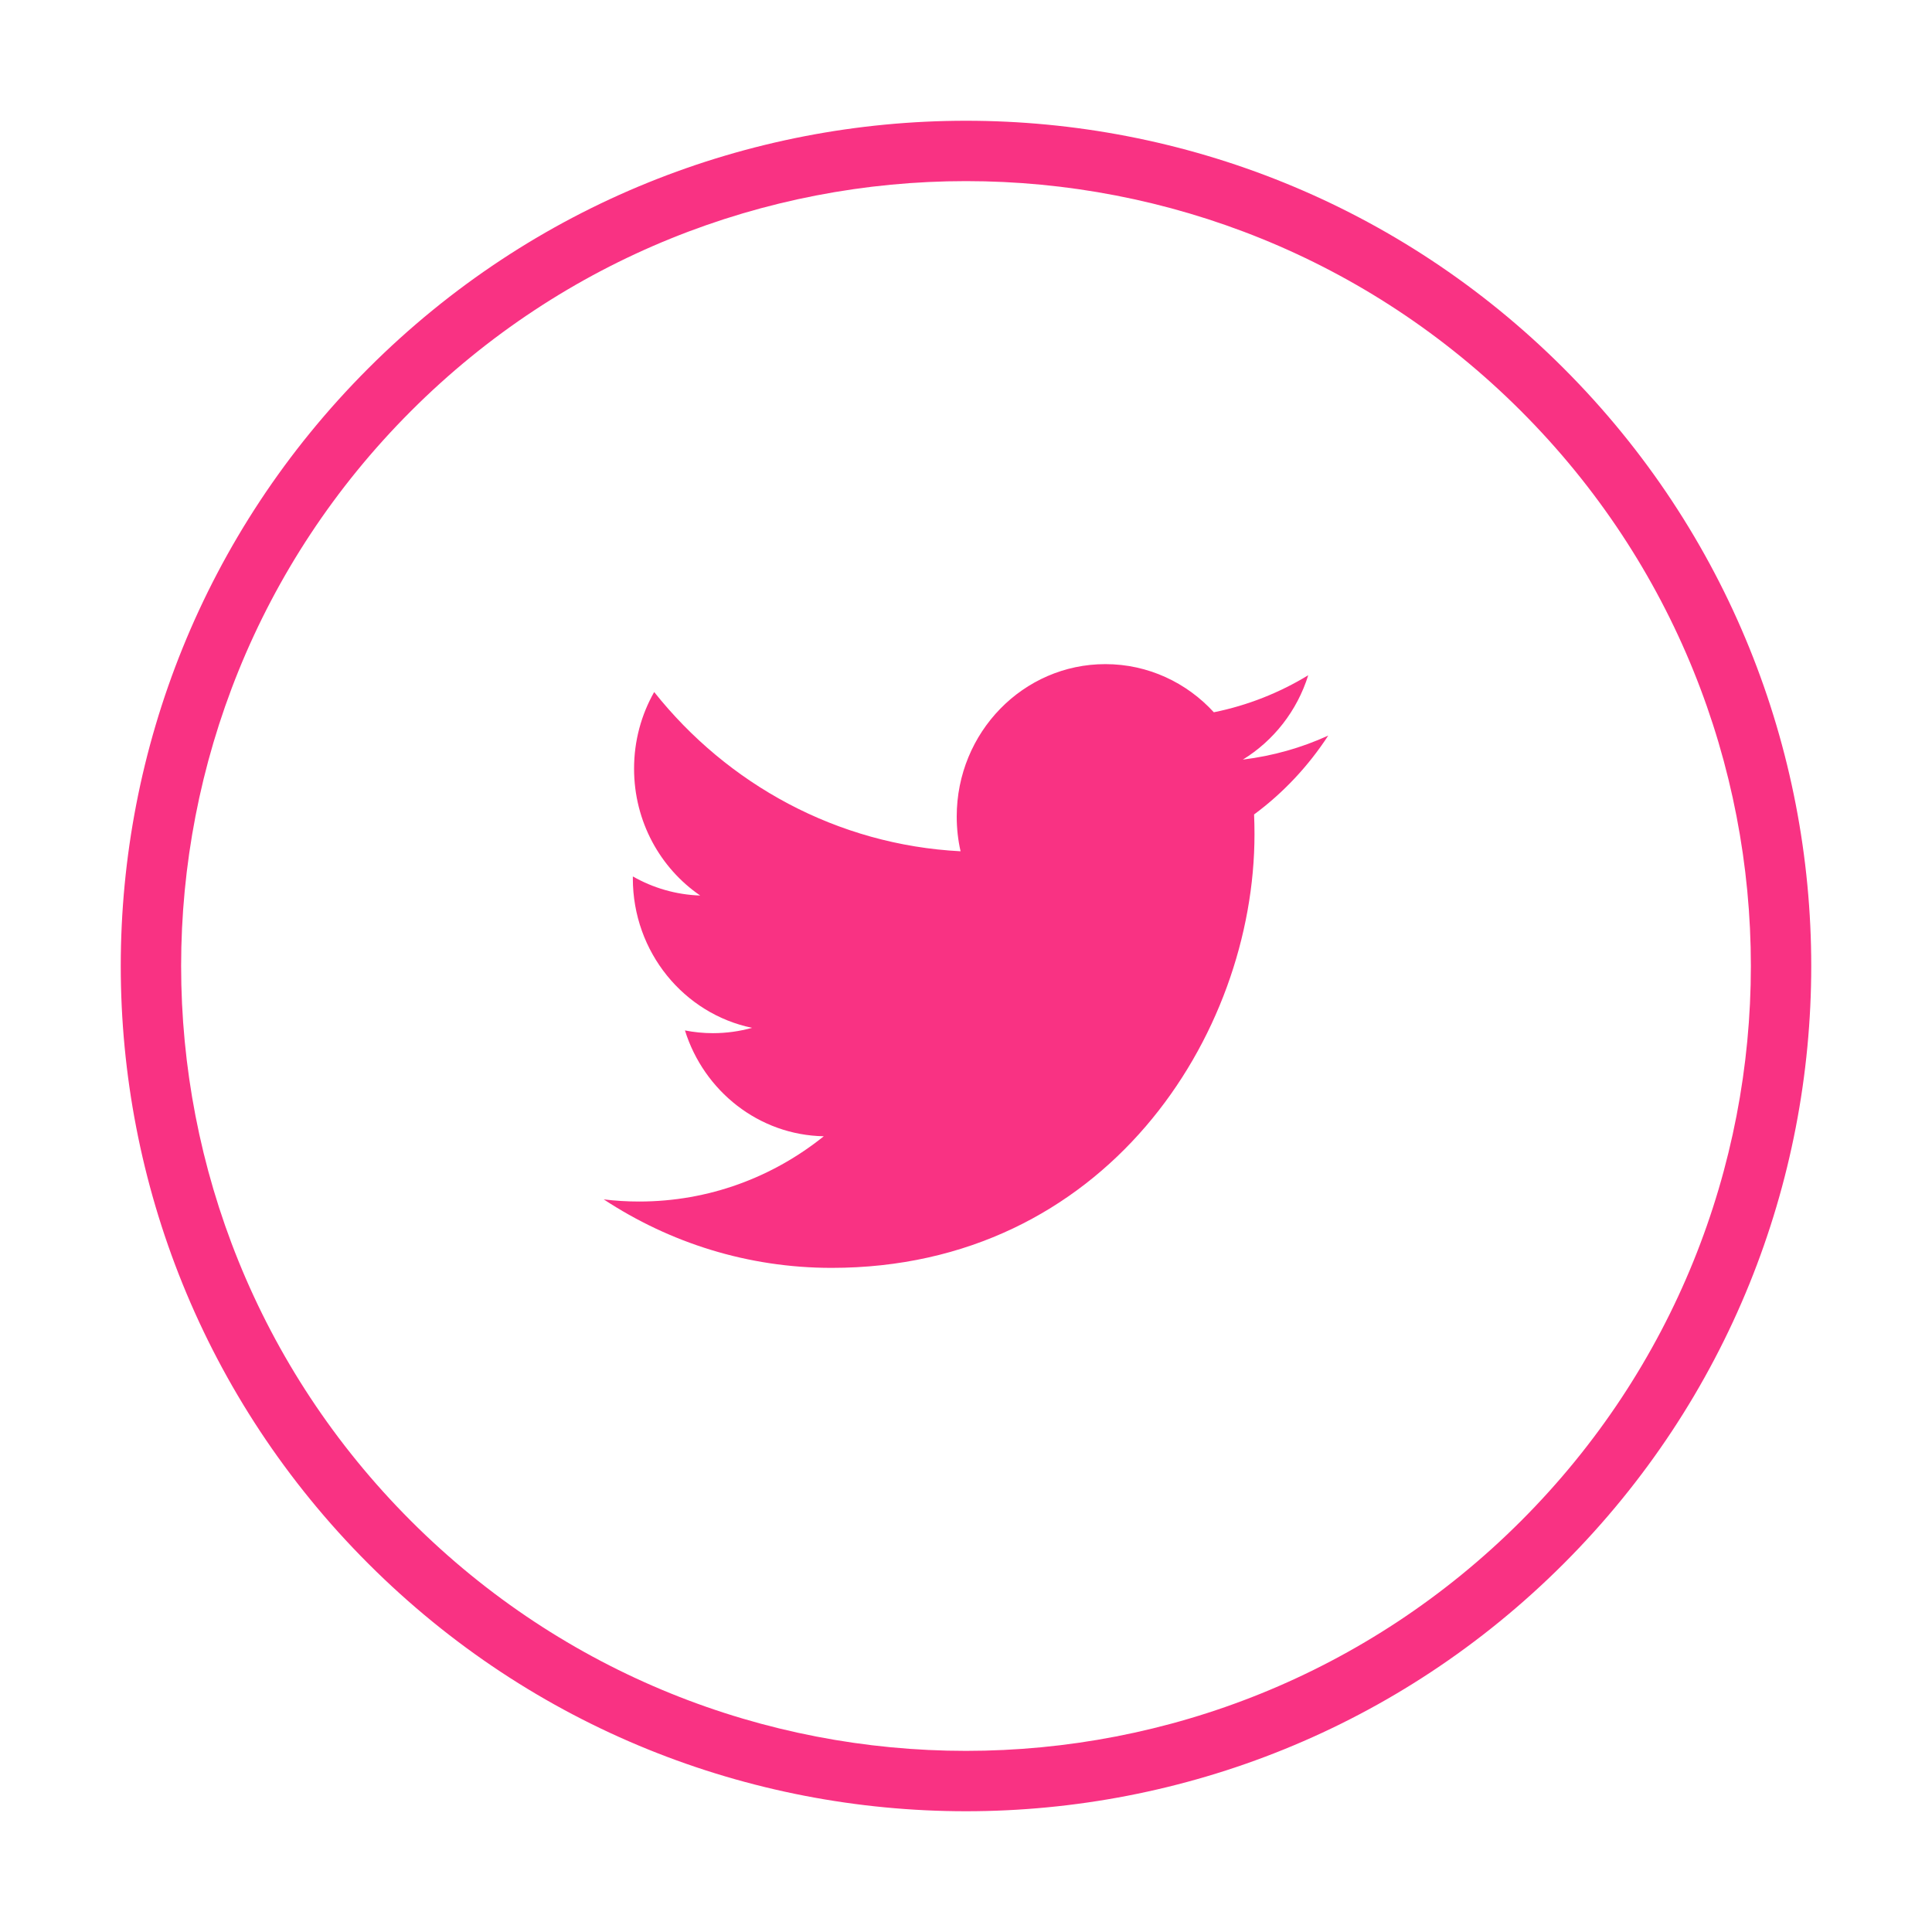 <?xml version="1.0" encoding="utf-8"?>
<!-- Generator: Adobe Illustrator 16.0.3, SVG Export Plug-In . SVG Version: 6.00 Build 0)  -->
<!DOCTYPE svg PUBLIC "-//W3C//DTD SVG 1.1//EN" "http://www.w3.org/Graphics/SVG/1.1/DTD/svg11.dtd">
<svg version="1.1" id="Layer_1" xmlns="http://www.w3.org/2000/svg" xmlns:xlink="http://www.w3.org/1999/xlink" x="0px" y="0px"
	 width="283.465px" height="283.465px" viewBox="0 0 283.465 283.465" enable-background="new 0 0 283.465 283.465"
	 xml:space="preserve">
<path fill="#F93283" d="M229.425,54.041c-48.432-48.431-126.953-48.431-175.384,0s-48.431,126.952,0,175.384
	c48.431,48.431,126.952,48.43,175.383-0.001S277.855,102.471,229.425,54.041z M223.161,223.16
	c-44.972,44.972-117.886,44.973-162.857,0.001S15.333,105.275,60.304,60.303c44.971-44.972,117.885-44.972,162.855,0
	C268.133,105.275,268.133,178.189,223.161,223.16z"/>
<path fill="#F93283" d="M191.945,99.074c-4.214,2.565-8.88,4.426-13.849,5.431c-3.977-4.346-9.646-7.064-15.918-7.064
	c-12.042,0-21.807,10.013-21.807,22.364c0,1.75,0.192,3.456,0.565,5.095c-18.125-0.934-34.196-9.835-44.953-23.365
	c-1.877,3.302-2.952,7.143-2.952,11.244c0,7.758,3.85,14.604,9.702,18.613c-3.574-0.116-6.938-1.124-9.879-2.799
	c-0.003,0.093-0.003,0.188-0.003,0.284c0,10.833,7.519,19.87,17.495,21.928c-1.83,0.509-3.756,0.783-5.746,0.783
	c-1.406,0-2.772-0.14-4.104-0.403c2.776,8.885,10.829,15.353,20.371,15.531c-7.464,5.998-16.865,9.574-27.084,9.574
	c-1.758,0-3.495-0.105-5.202-0.313c9.653,6.348,21.116,10.048,33.431,10.048c40.115,0,62.049-34.076,62.049-63.629
	c0-0.97-0.02-1.937-0.061-2.896c4.26-3.146,7.958-7.087,10.88-11.572c-3.908,1.781-8.112,2.983-12.525,3.521
	C186.861,108.682,190.315,104.302,191.945,99.074z"/>
</svg>
